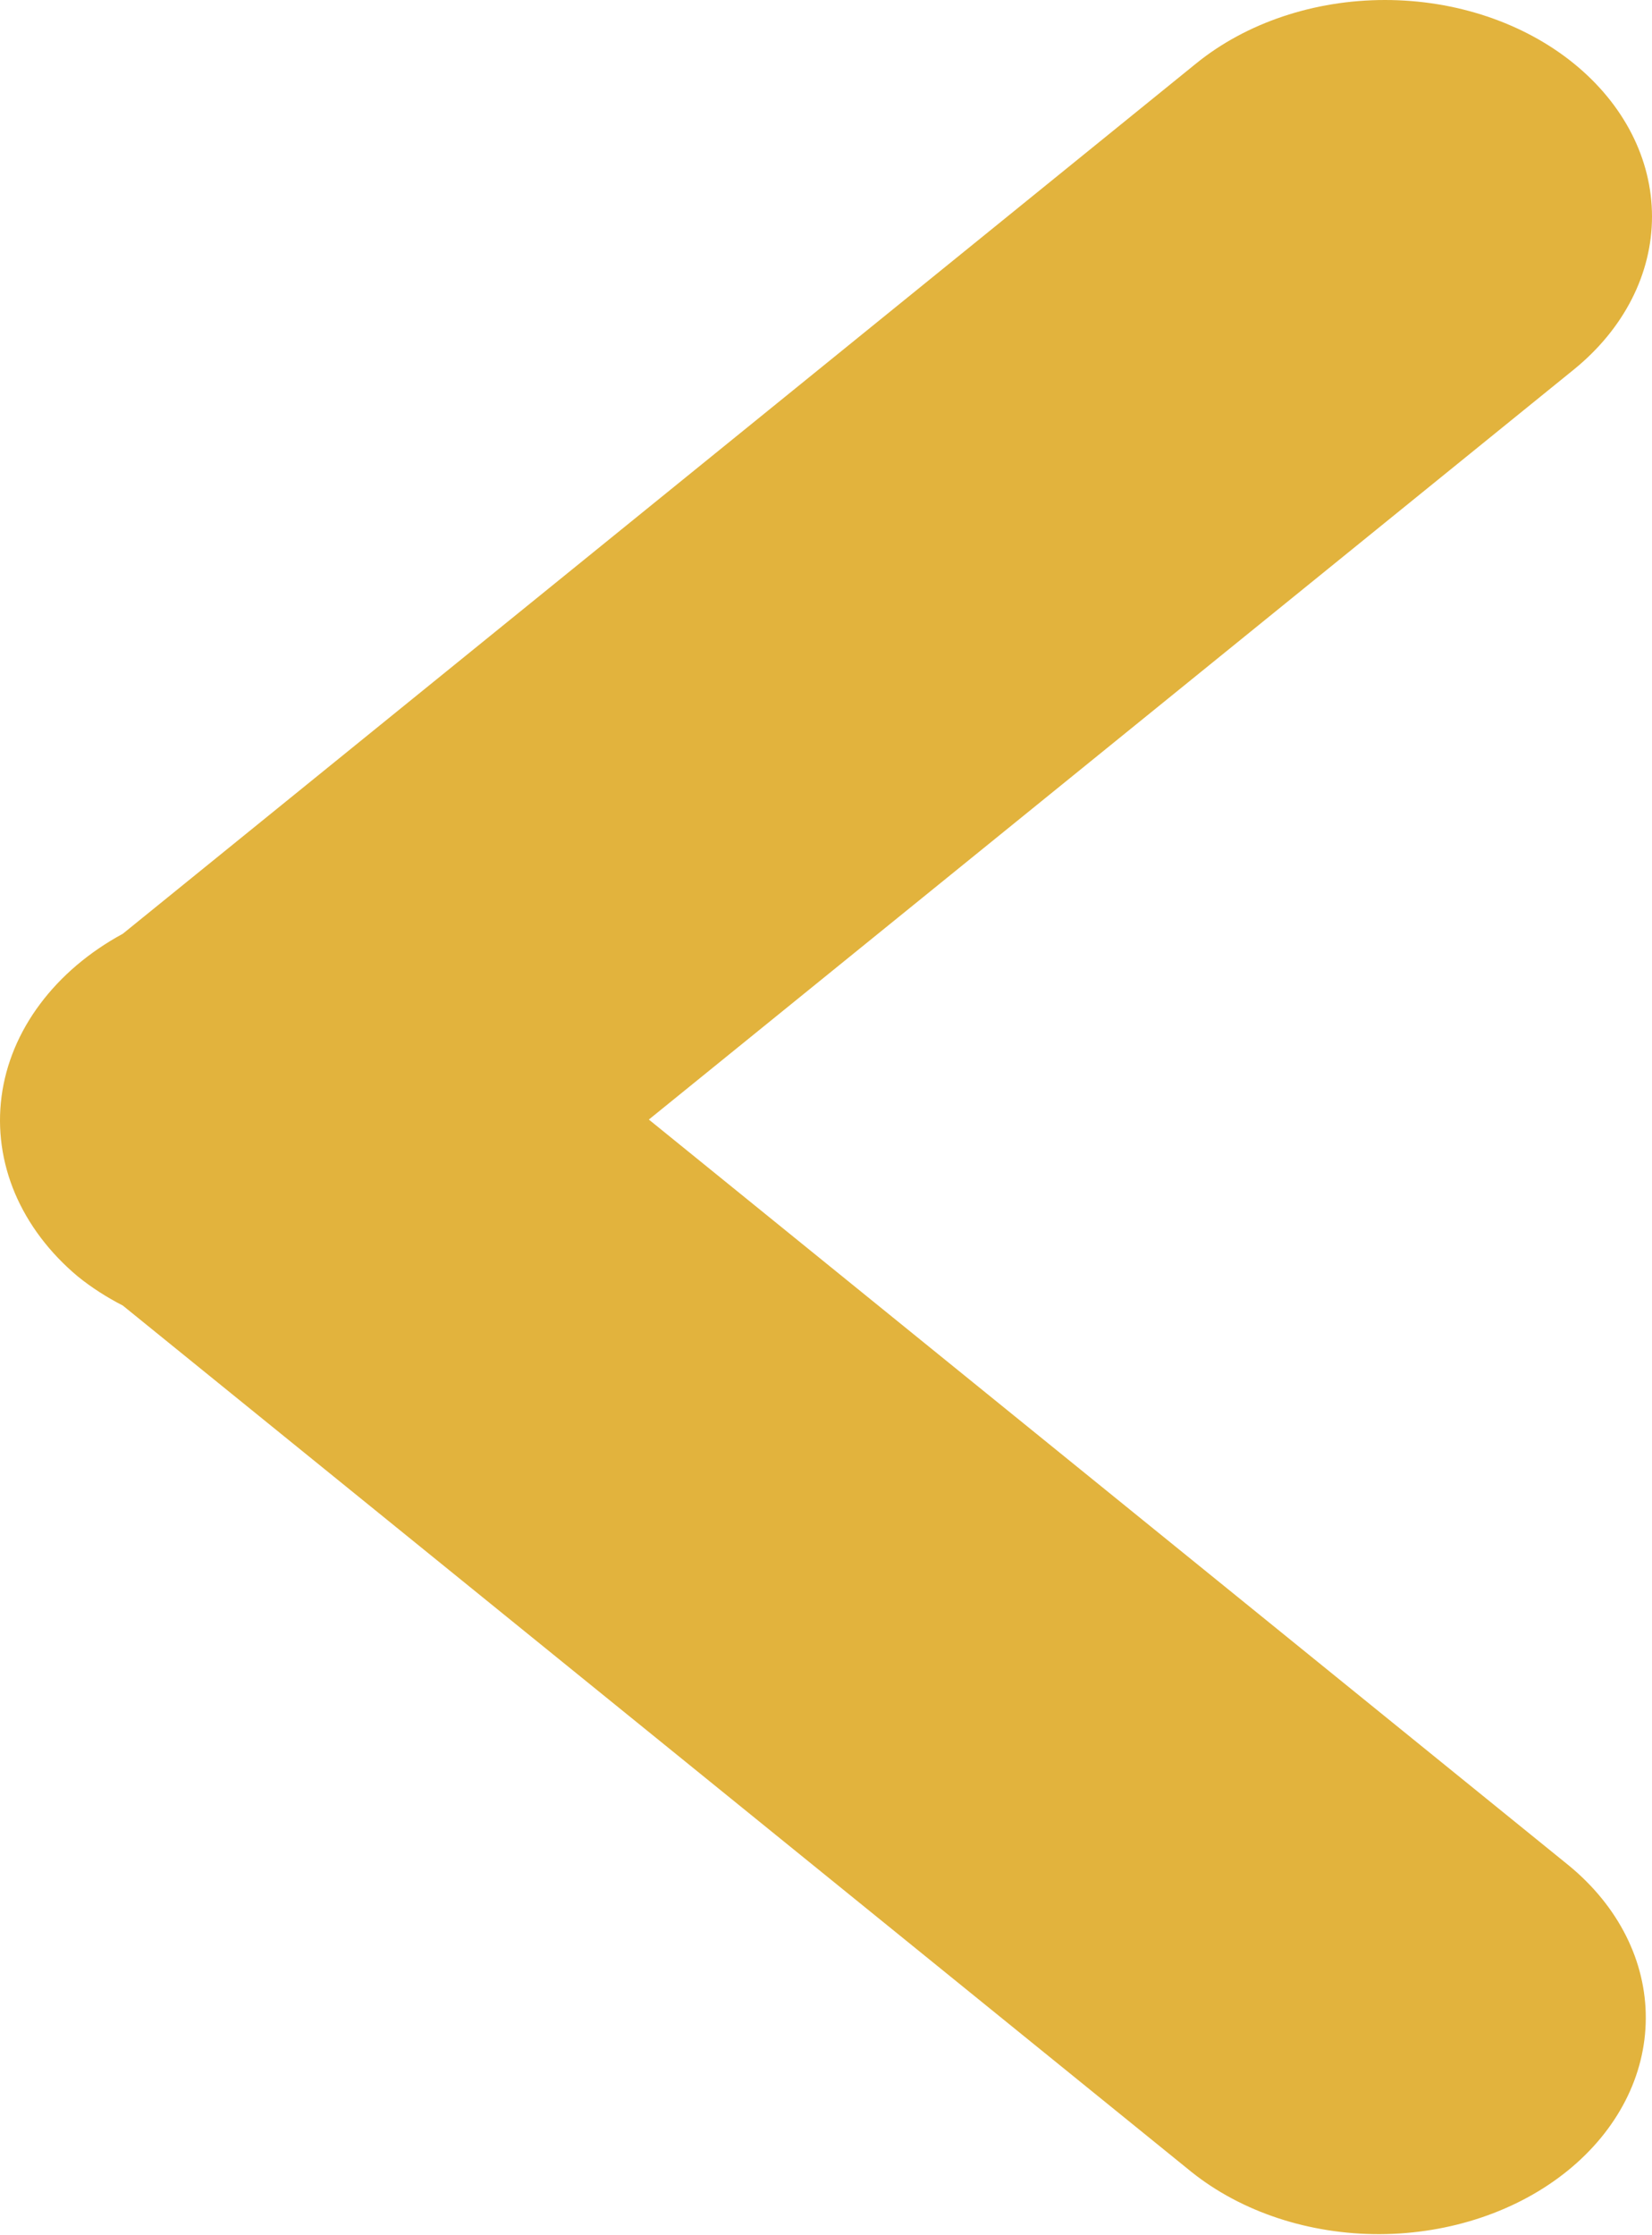 <svg width="17" height="23" viewBox="0 0 17 23" fill="none" xmlns="http://www.w3.org/2000/svg">
<path d="M0.8 13.134C0.941 13.248 1.097 13.348 1.264 13.434L12.26 22.348C12.776 22.761 13.473 22.991 14.199 22.989C14.924 22.986 15.619 22.752 16.132 22.336C16.645 21.92 16.934 21.357 16.936 20.769C16.939 20.181 16.655 19.616 16.146 19.197L6.677 11.52L16.195 3.803C16.71 3.385 17 2.819 17 2.228C17 1.637 16.71 1.071 16.195 0.653C15.68 0.235 14.981 0 14.252 0C13.523 0 12.824 0.235 12.309 0.653L1.264 9.608C0.918 9.796 0.627 10.043 0.411 10.333C0.195 10.622 0.06 10.947 0.016 11.283C-0.028 11.619 0.019 11.959 0.154 12.279C0.29 12.599 0.51 12.891 0.8 13.134Z" fill="#E2B33D"/>
</svg>
